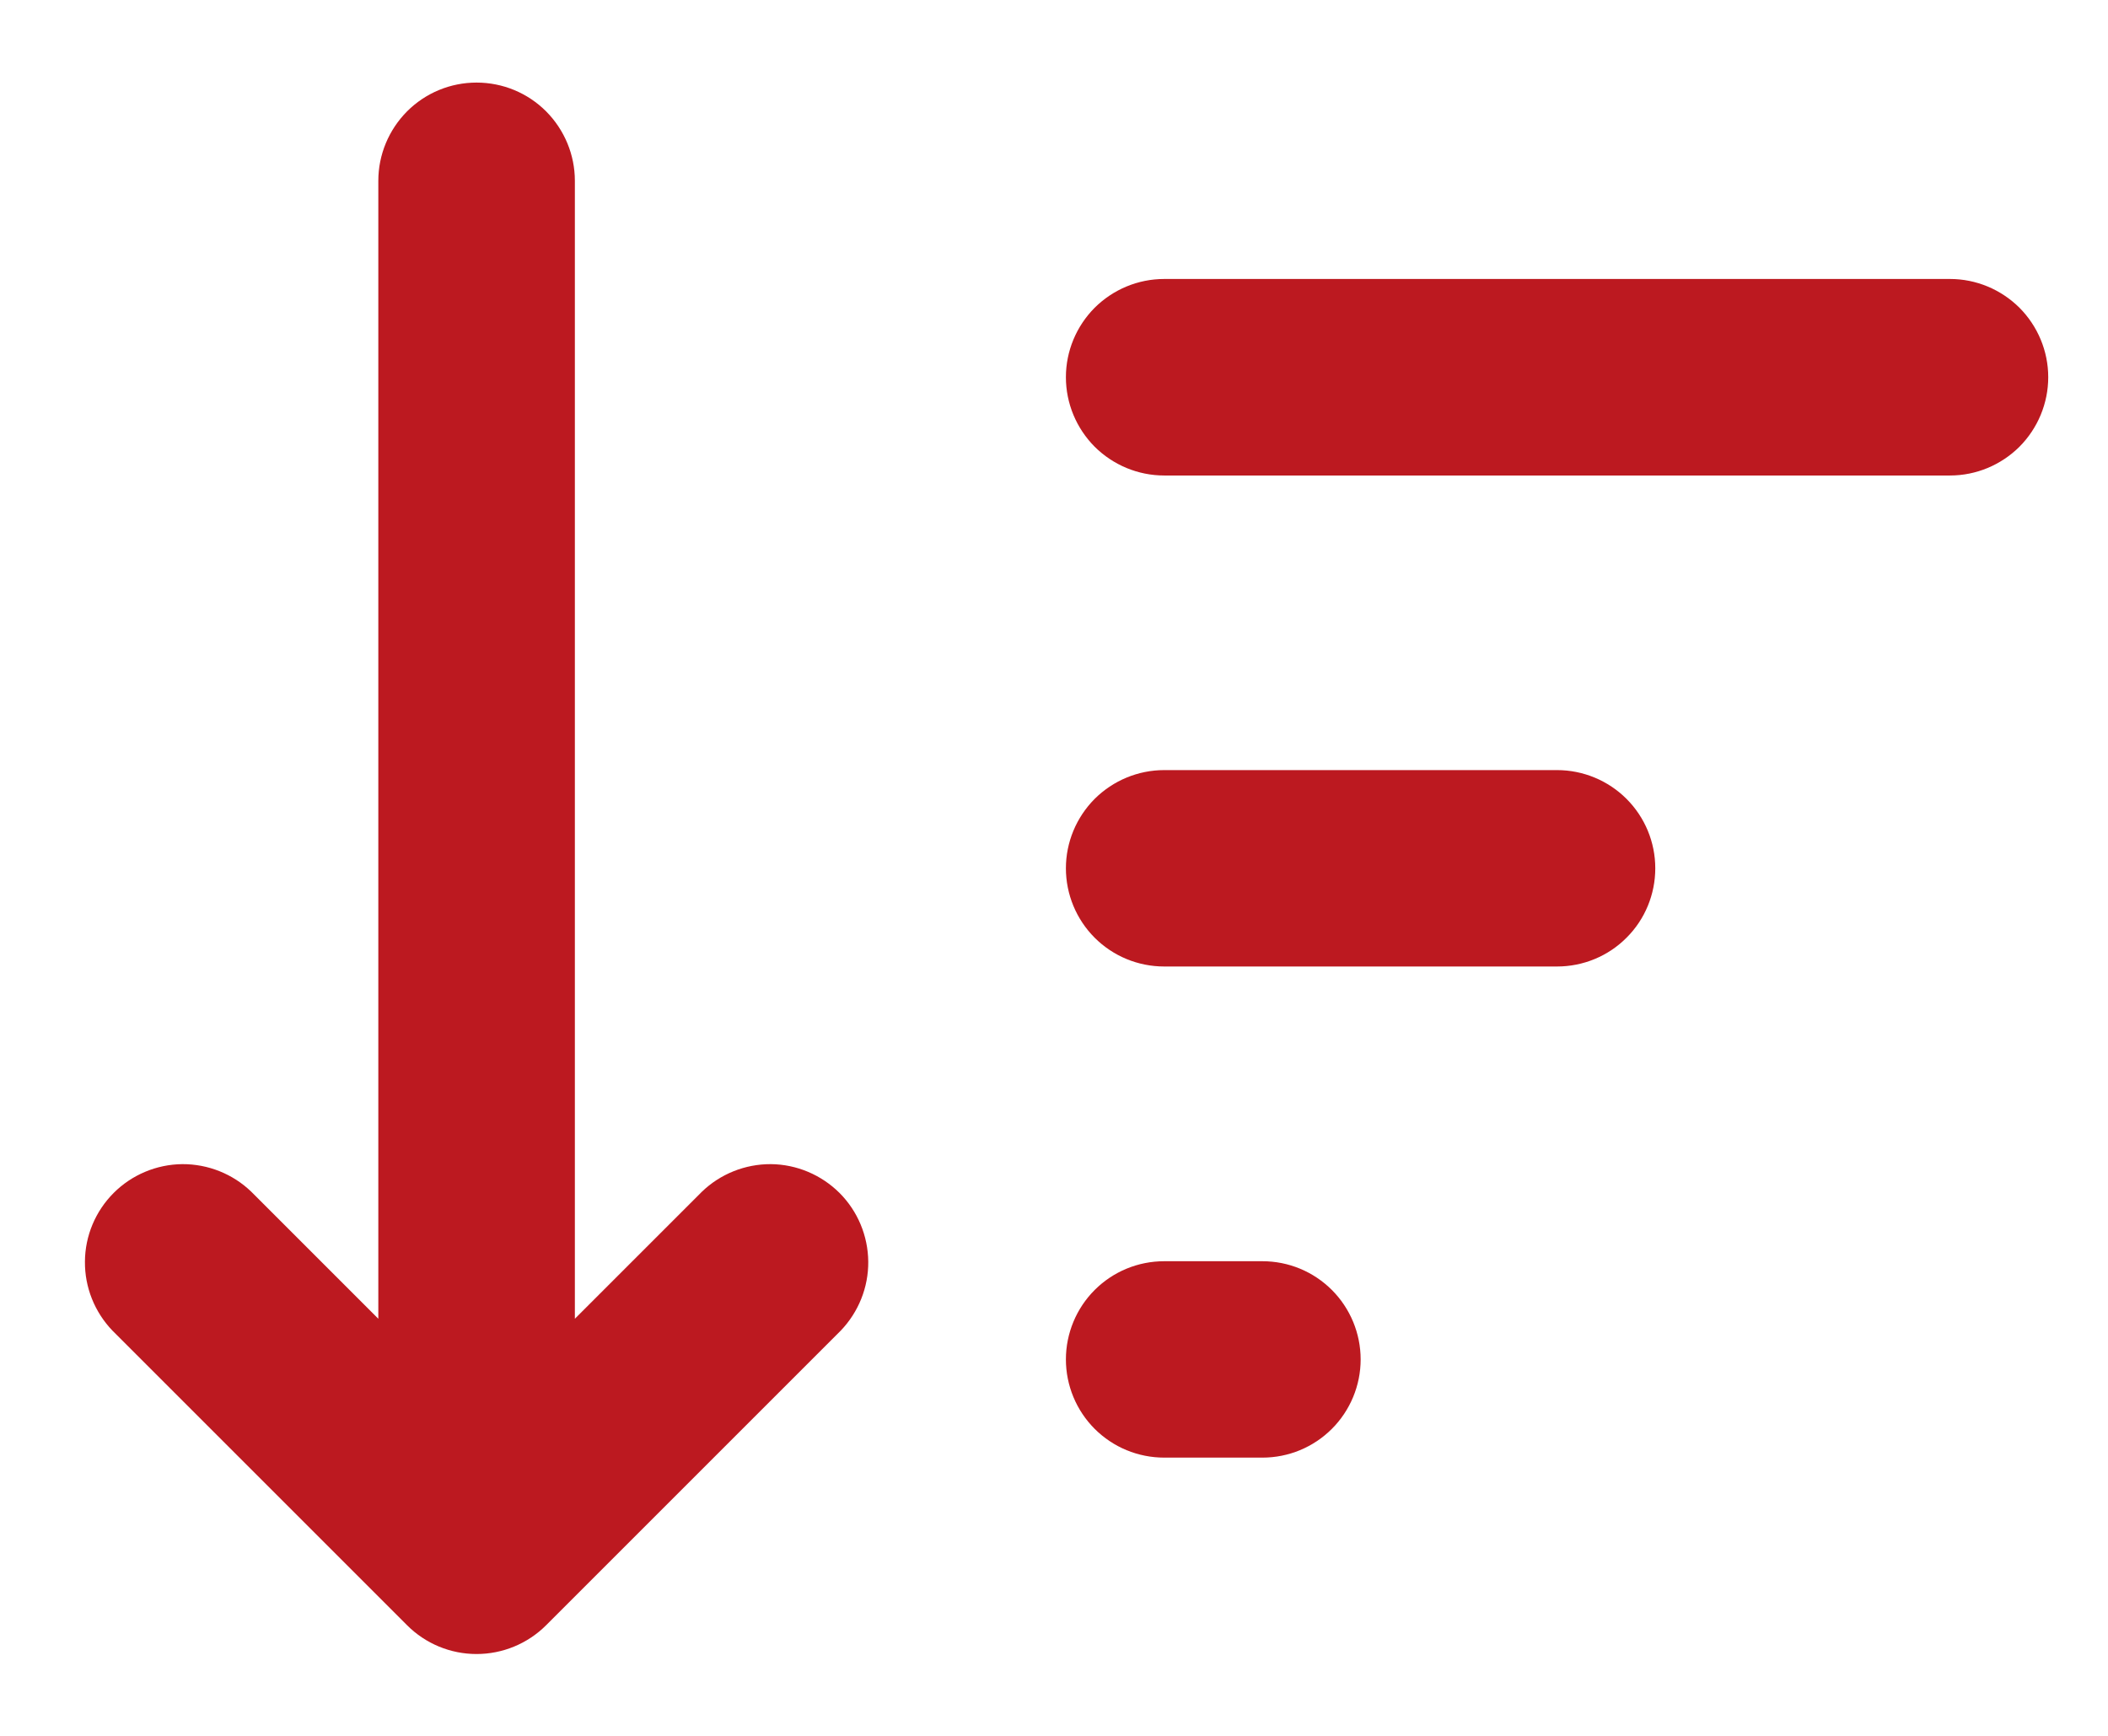 <svg width="17" height="14" viewBox="0 0 17 14" fill="none" xmlns="http://www.w3.org/2000/svg">
<path fill-rule="evenodd" clip-rule="evenodd" d="M4.636 1.458C4.636 1.248 4.552 1.047 4.404 0.898C4.255 0.749 4.054 0.666 3.843 0.666C3.633 0.666 3.432 0.749 3.283 0.898C3.135 1.047 3.051 1.248 3.051 1.458V10.636L2.027 9.612C1.878 9.468 1.678 9.388 1.47 9.389C1.262 9.391 1.063 9.475 0.917 9.621C0.77 9.768 0.686 9.967 0.685 10.175C0.683 10.382 0.763 10.582 0.907 10.732L3.283 13.108C3.432 13.257 3.633 13.34 3.843 13.34C4.053 13.34 4.255 13.257 4.404 13.108L6.78 10.732C6.924 10.582 7.004 10.382 7.002 10.175C7 9.967 6.917 9.768 6.77 9.621C6.623 9.475 6.425 9.391 6.217 9.389C6.009 9.388 5.809 9.468 5.66 9.612L4.636 10.636V1.458ZM9.389 2.25C9.178 2.25 8.977 2.334 8.828 2.482C8.68 2.631 8.596 2.832 8.596 3.042C8.596 3.253 8.68 3.454 8.828 3.603C8.977 3.751 9.178 3.835 9.389 3.835H15.726C15.936 3.835 16.137 3.751 16.286 3.603C16.434 3.454 16.518 3.253 16.518 3.042C16.518 2.832 16.434 2.631 16.286 2.482C16.137 2.334 15.936 2.25 15.726 2.25H9.389ZM9.389 6.211C9.178 6.211 8.977 6.295 8.828 6.443C8.68 6.592 8.596 6.793 8.596 7.003C8.596 7.213 8.68 7.415 8.828 7.563C8.977 7.712 9.178 7.795 9.389 7.795H12.557C12.767 7.795 12.969 7.712 13.117 7.563C13.266 7.415 13.349 7.213 13.349 7.003C13.349 6.793 13.266 6.592 13.117 6.443C12.969 6.295 12.767 6.211 12.557 6.211H9.389ZM9.389 10.172C9.178 10.172 8.977 10.255 8.828 10.404C8.68 10.552 8.596 10.754 8.596 10.964C8.596 11.174 8.68 11.376 8.828 11.524C8.977 11.673 9.178 11.756 9.389 11.756H10.181C10.391 11.756 10.592 11.673 10.741 11.524C10.889 11.376 10.973 11.174 10.973 10.964C10.973 10.754 10.889 10.552 10.741 10.404C10.592 10.255 10.391 10.172 10.181 10.172H9.389Z" fill="#BC1920"/>
</svg>

